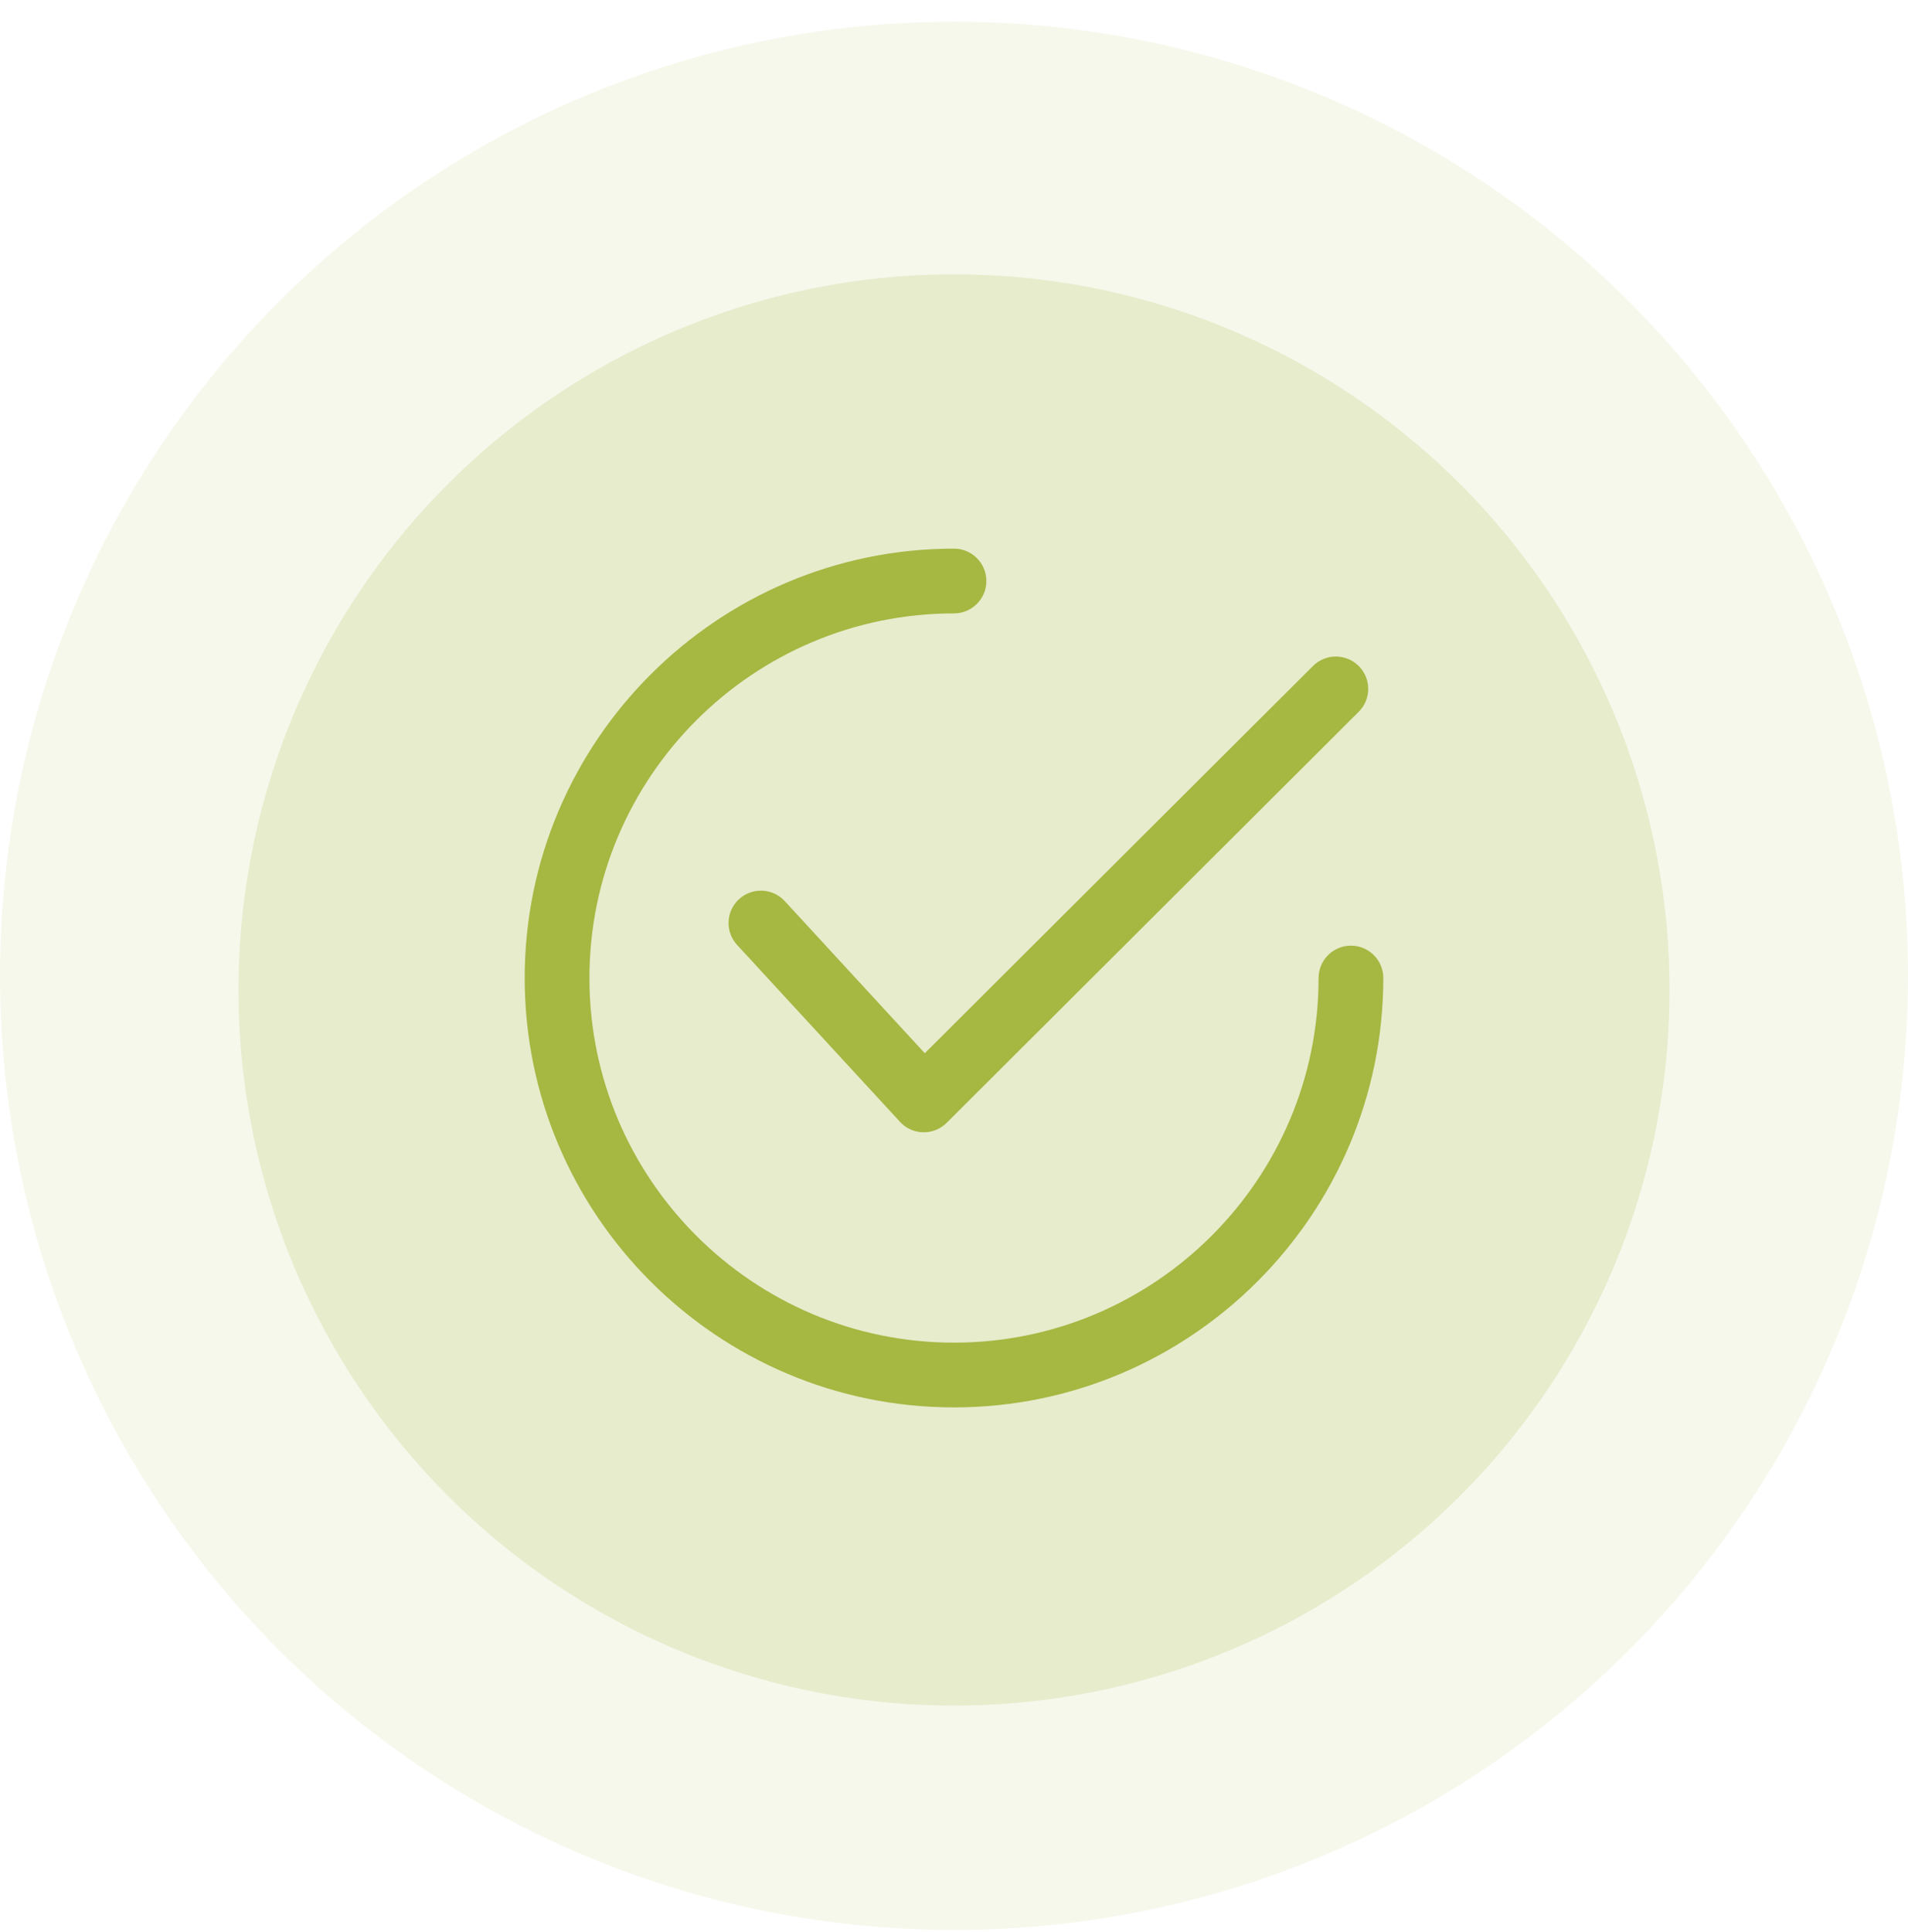 <svg width="80" height="81" viewBox="0 0 80 81" fill="none" xmlns="http://www.w3.org/2000/svg">
<circle cx="40" cy="41.5" r="30" fill="#A6B742" fill-opacity="0.1"/>
<circle cx="40" cy="41.5" r="30" fill="#A6B742" fill-opacity="0.1"/>
<circle cx="40" cy="40.908" r="40" fill="#A6B742" fill-opacity="0.1"/>
<path d="M56.971 27.922C56.441 27.391 55.582 27.39 55.052 27.919L38.775 44.153L32.903 37.775C32.395 37.224 31.537 37.188 30.985 37.696C30.434 38.203 30.399 39.062 30.906 39.613L37.736 47.029C37.859 47.164 38.009 47.272 38.175 47.347C38.342 47.422 38.522 47.463 38.705 47.467C38.715 47.467 38.724 47.467 38.734 47.467C39.093 47.467 39.437 47.325 39.691 47.072L56.968 29.84C57.499 29.311 57.5 28.452 56.971 27.922Z" fill="#A6B742"/>
<path d="M56.643 39.643C55.894 39.643 55.286 40.251 55.286 41C55.286 49.429 48.429 56.286 40 56.286C31.571 56.286 24.714 49.429 24.714 41C24.714 32.571 31.571 25.714 40 25.714C40.749 25.714 41.357 25.106 41.357 24.357C41.357 23.607 40.749 23 40 23C30.075 23 22 31.075 22 41C22 50.925 30.075 59 40 59C49.925 59 58 50.925 58 41C58 40.251 57.393 39.643 56.643 39.643Z" fill="#A6B742"/>
</svg>

